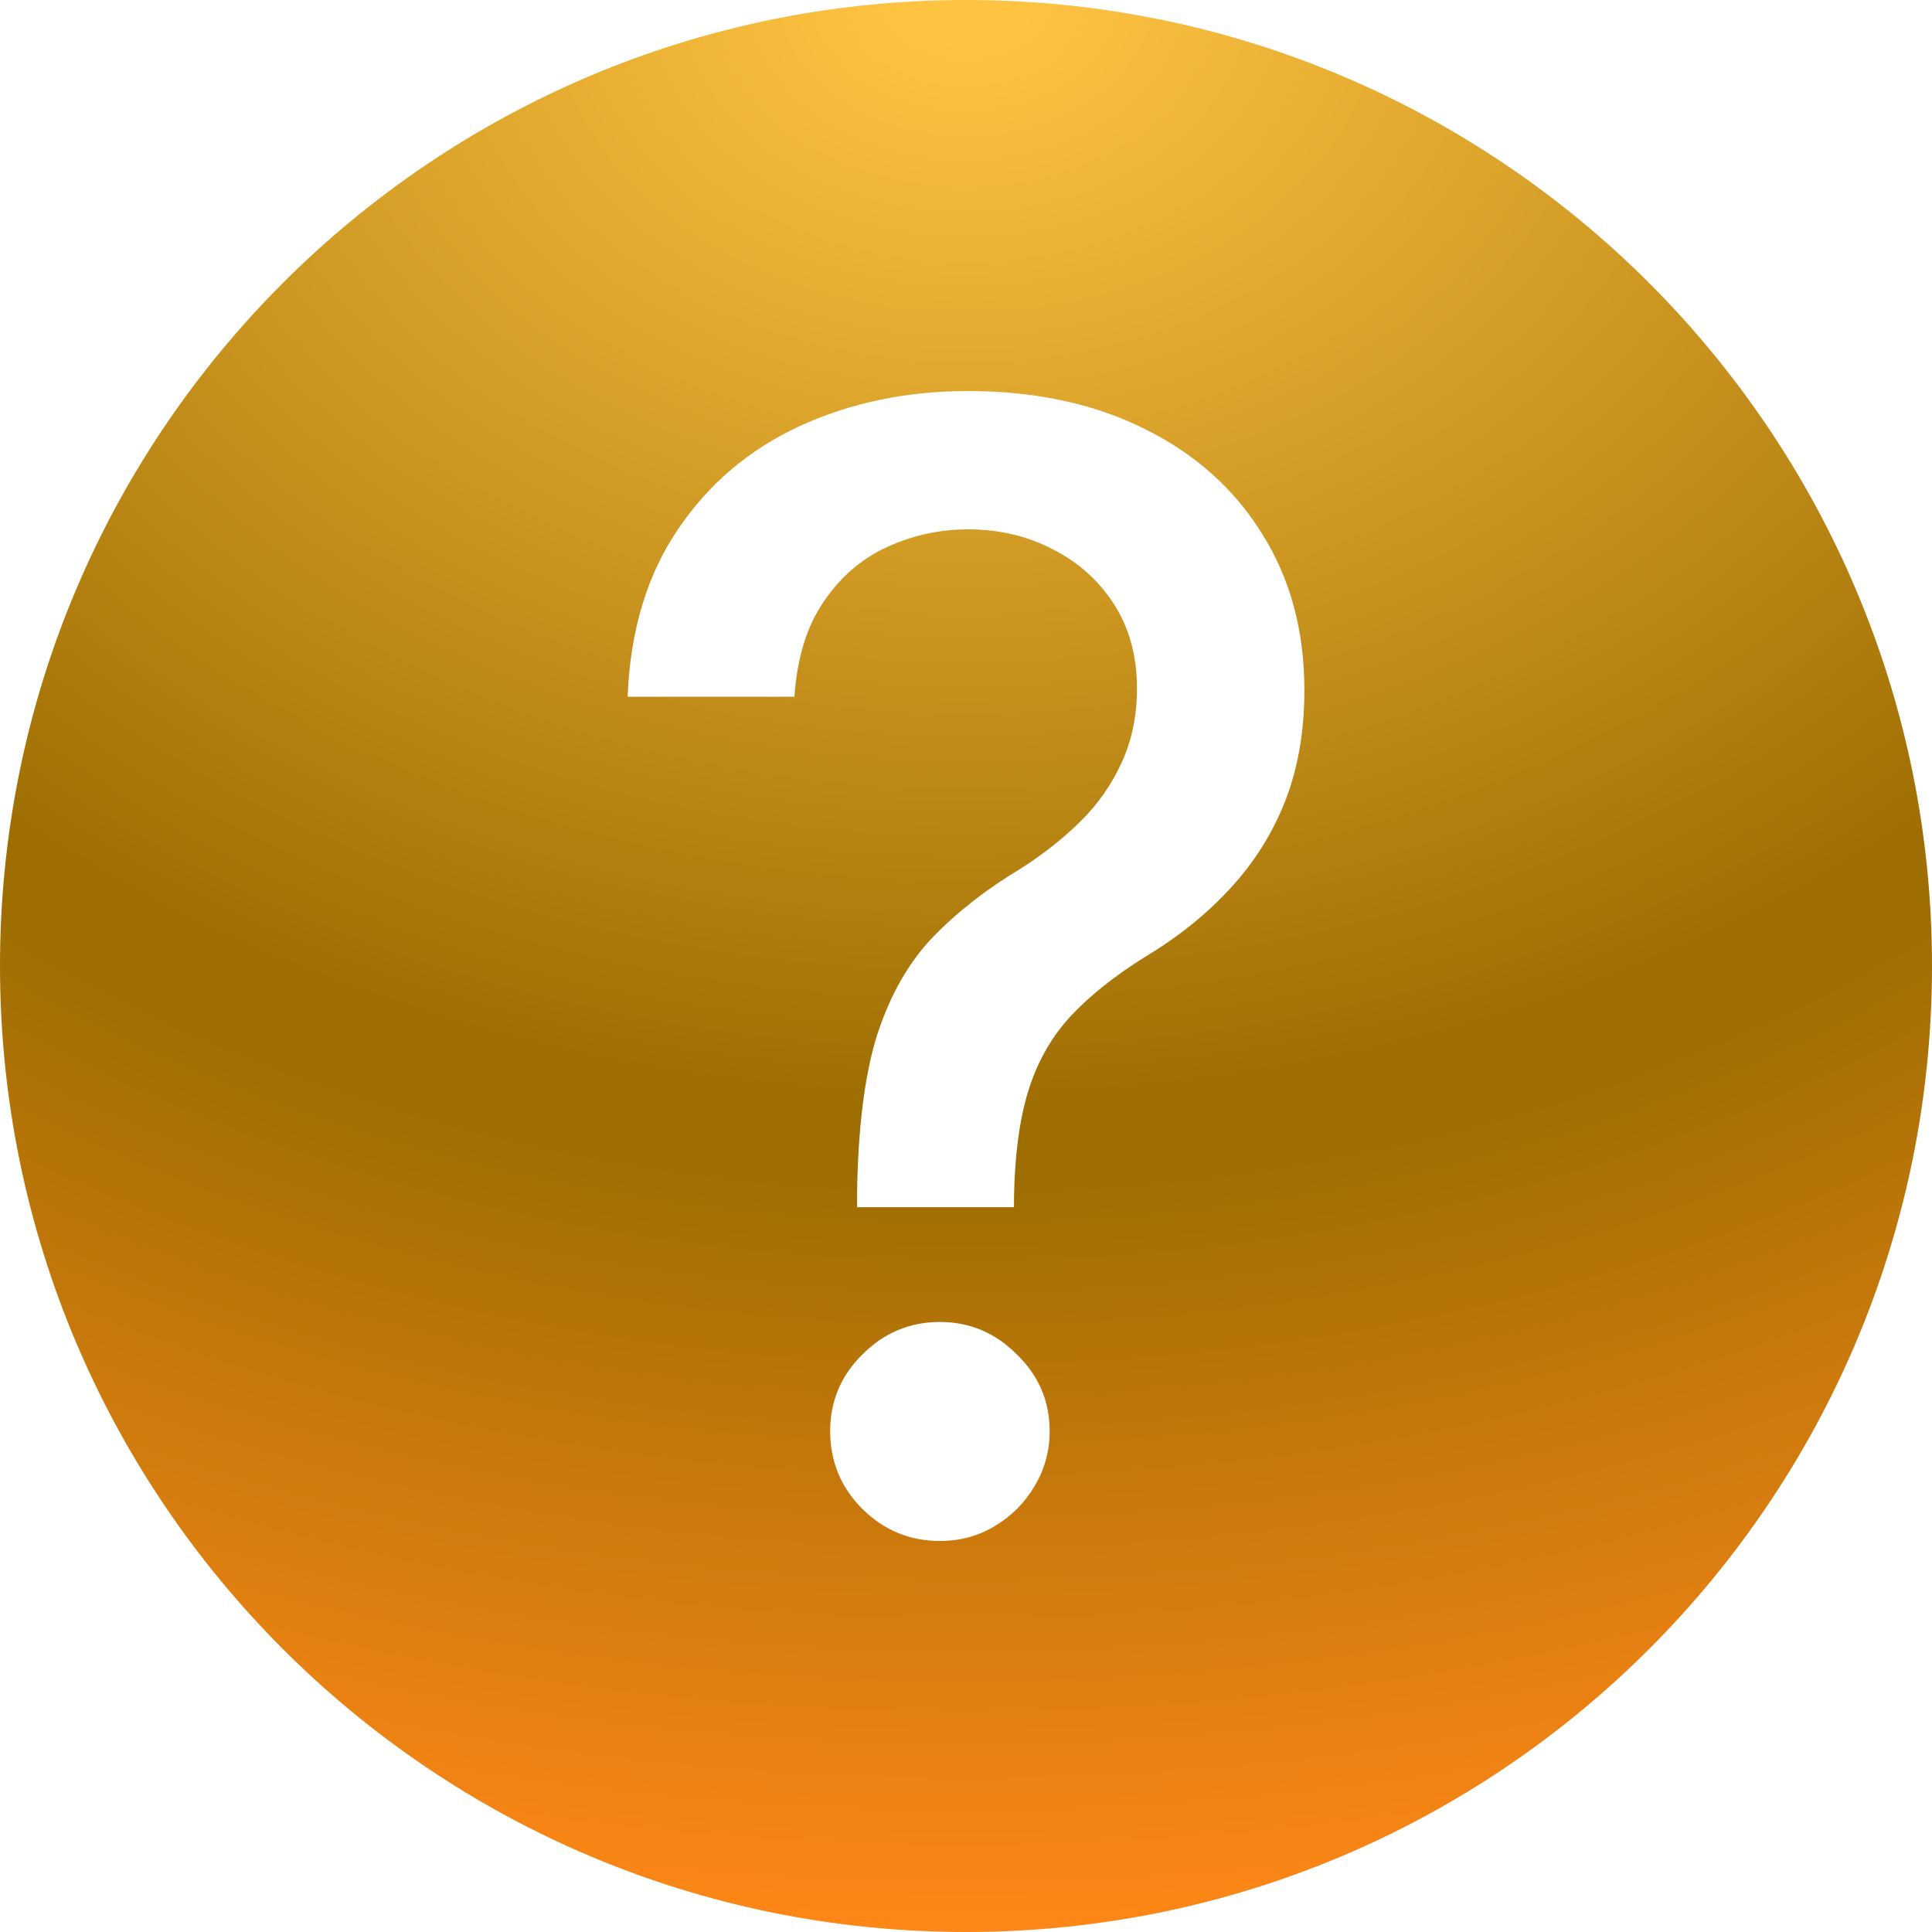 <svg width="20" height="20" viewBox="0 0 20 20" fill="none" xmlns="http://www.w3.org/2000/svg">
<path fill-rule="evenodd" clip-rule="evenodd" d="M20 10C20 15.523 15.523 20 10 20C4.477 20 0 15.523 0 10C0 4.477 4.477 0 10 0C15.523 0 20 4.477 20 10ZM8.872 12.497V12.389C8.88 11.685 8.95 11.124 9.082 10.707C9.219 10.291 9.412 9.954 9.662 9.696C9.912 9.438 10.213 9.204 10.565 8.992C10.793 8.848 10.997 8.687 11.179 8.509C11.361 8.331 11.505 8.126 11.611 7.895C11.717 7.664 11.77 7.408 11.77 7.128C11.77 6.791 11.69 6.499 11.531 6.253C11.372 6.007 11.16 5.817 10.895 5.685C10.633 5.548 10.342 5.48 10.02 5.48C9.728 5.48 9.45 5.541 9.185 5.662C8.919 5.783 8.7 5.973 8.526 6.23C8.351 6.484 8.251 6.812 8.224 7.213H6.497C6.524 6.531 6.696 5.956 7.014 5.486C7.332 5.012 7.753 4.654 8.276 4.412C8.802 4.17 9.383 4.048 10.02 4.048C10.717 4.048 11.327 4.179 11.849 4.44C12.372 4.698 12.777 5.06 13.065 5.526C13.357 5.988 13.503 6.528 13.503 7.145C13.503 7.569 13.437 7.952 13.304 8.293C13.171 8.63 12.982 8.931 12.736 9.196C12.493 9.461 12.202 9.696 11.861 9.901C11.539 10.101 11.277 10.31 11.077 10.526C10.88 10.742 10.736 10.997 10.645 11.293C10.554 11.588 10.505 11.954 10.497 12.389V12.497H8.872ZM8.929 15.622C9.152 15.842 9.419 15.952 9.73 15.952C9.938 15.952 10.128 15.901 10.298 15.798C10.469 15.696 10.605 15.56 10.707 15.389C10.813 15.215 10.866 15.024 10.866 14.815C10.866 14.505 10.753 14.24 10.525 14.02C10.302 13.796 10.037 13.685 9.73 13.685C9.419 13.685 9.152 13.796 8.929 14.02C8.705 14.24 8.594 14.505 8.594 14.815C8.594 15.13 8.705 15.399 8.929 15.622Z" fill="url(#paint0_radial_2706_5239)"/>
<defs>
<radialGradient id="paint0_radial_2706_5239" cx="0" cy="0" r="1" gradientUnits="userSpaceOnUse" gradientTransform="translate(10) rotate(90) scale(20 25.601)">
<stop offset="0.026" stop-color="#FFC342"/>
<stop offset="0.573" stop-color="#9F6E03"/>
<stop offset="0.609" stop-color="#9F6E03"/>
<stop offset="1" stop-color="#FF8717"/>
</radialGradient>
</defs>
</svg>
